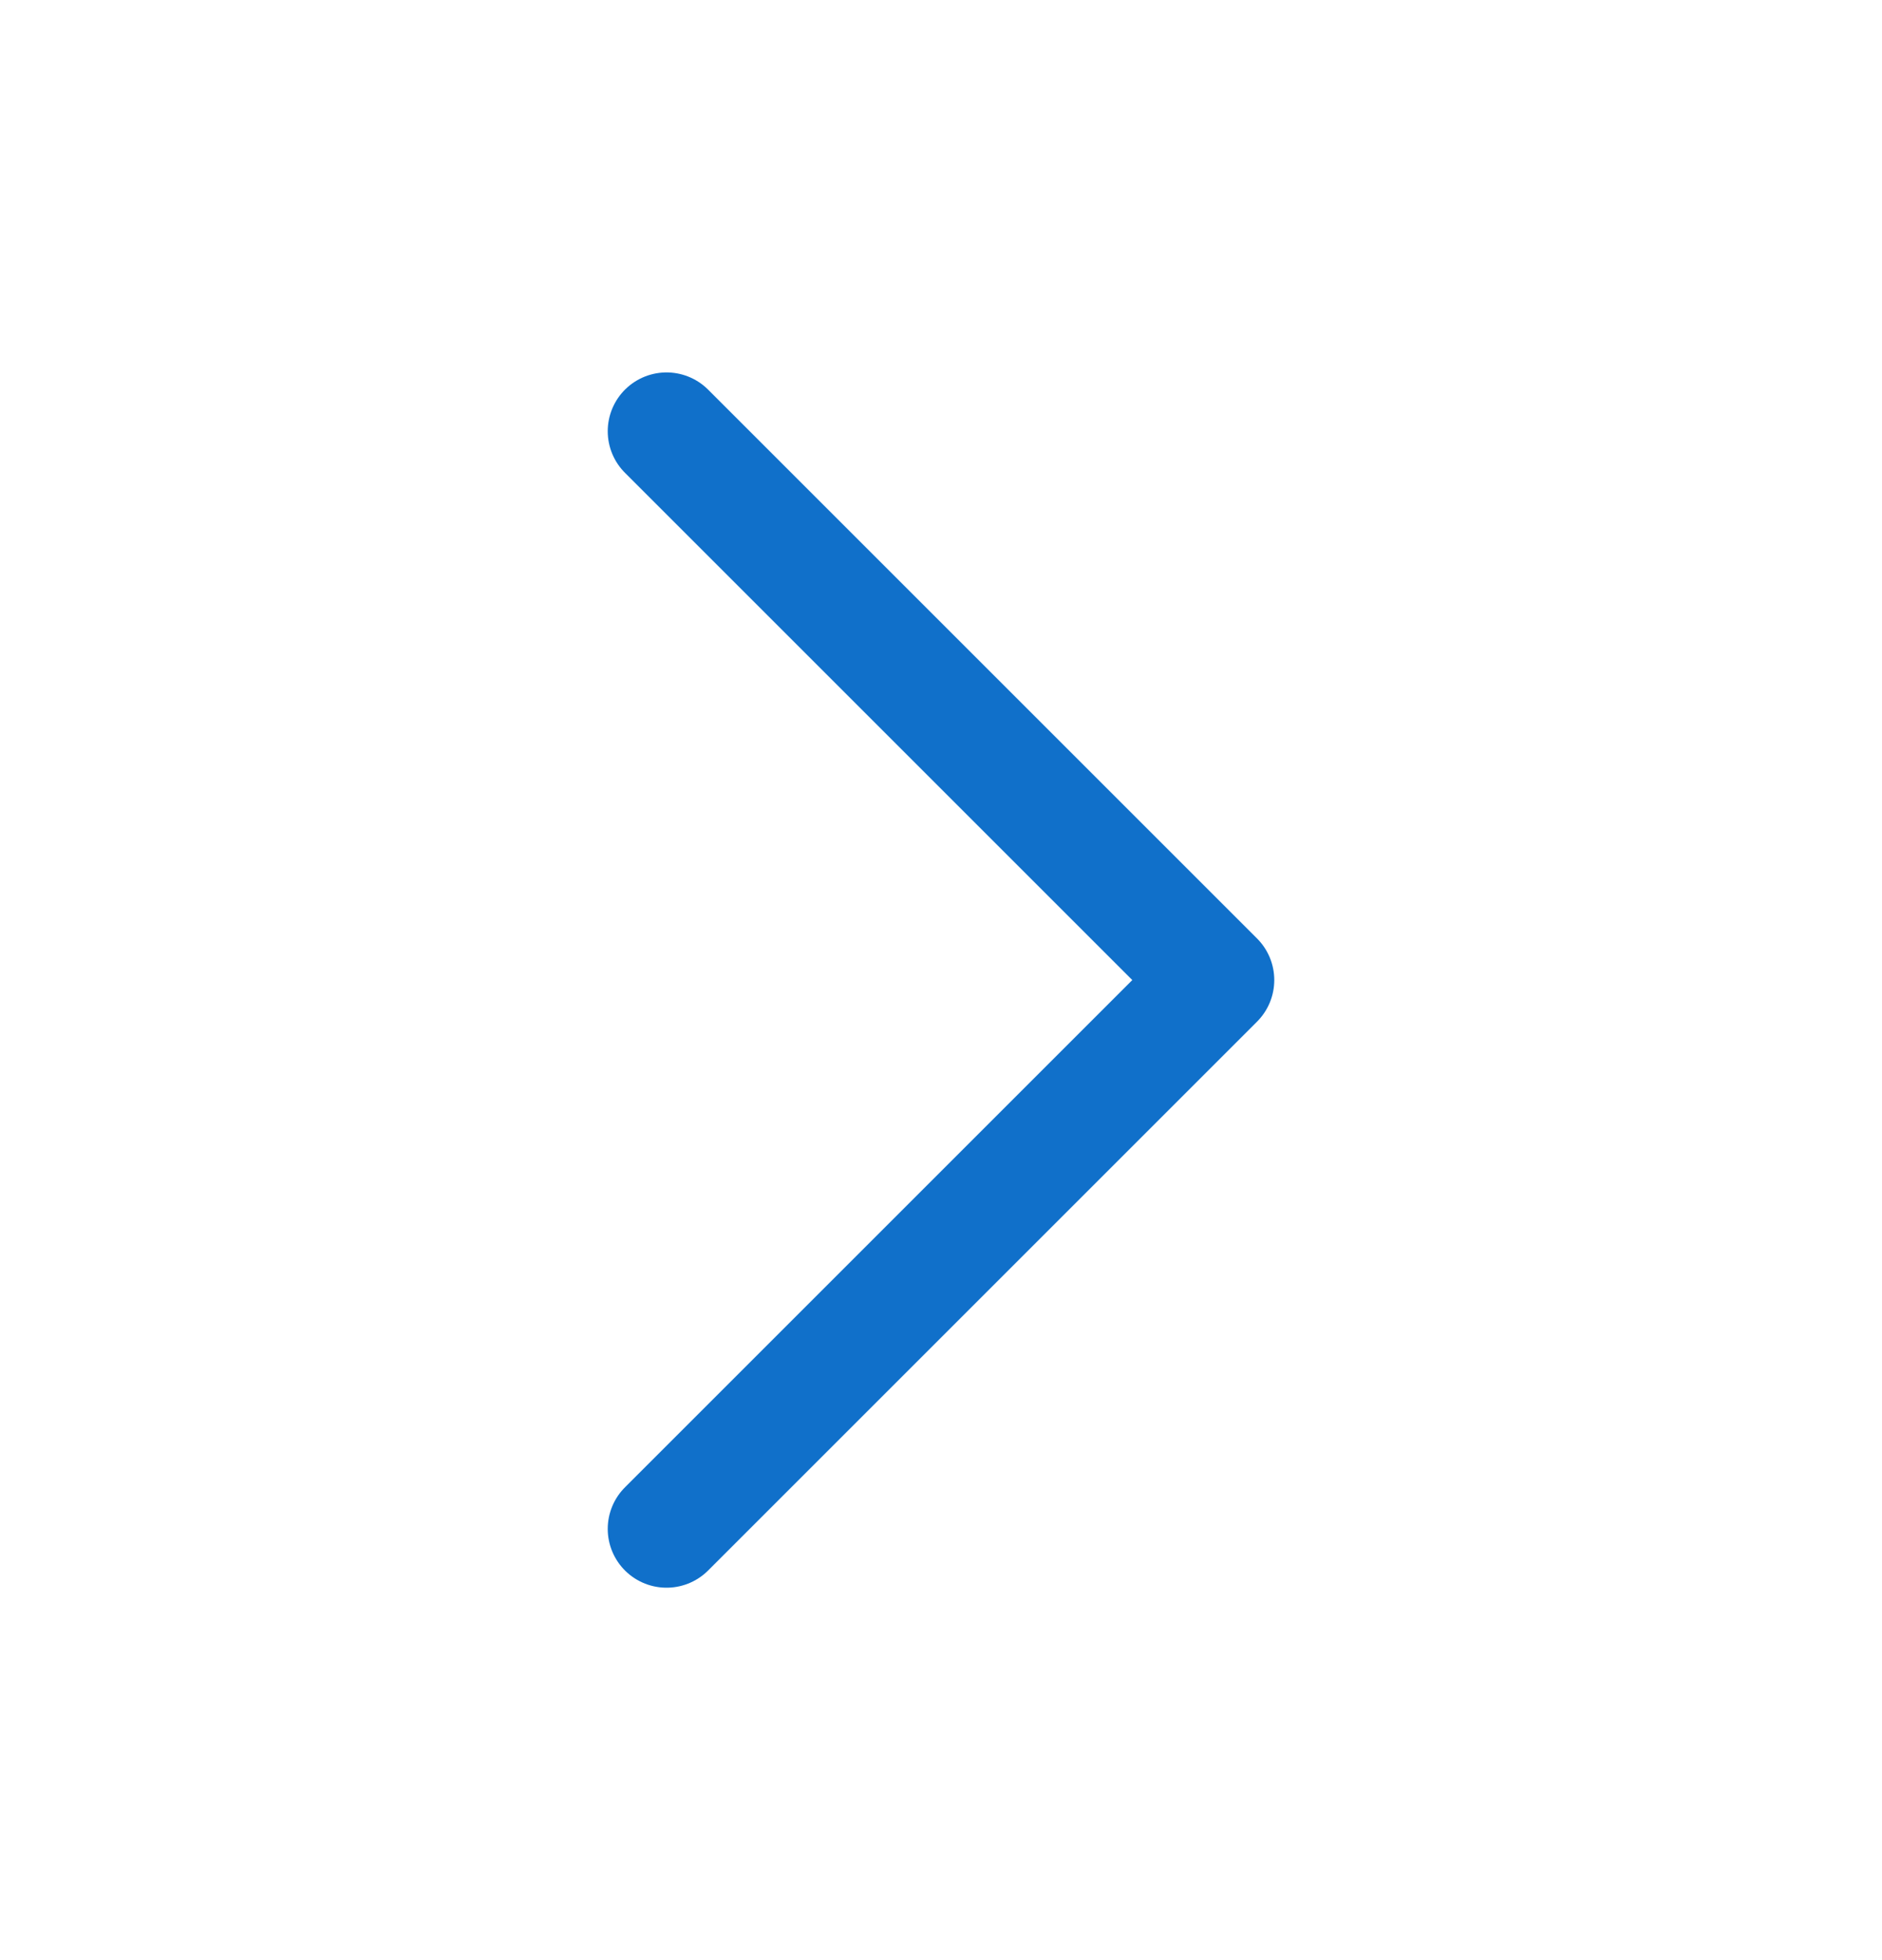 <svg width="24" height="25" viewBox="0 0 24 25" fill="none" xmlns="http://www.w3.org/2000/svg">
<path d="M8.5 5.5L15.5 12.5L8.5 19.5" stroke="#1070CA" stroke-width="1.5" stroke-linecap="round" stroke-linejoin="round"/>
</svg>

